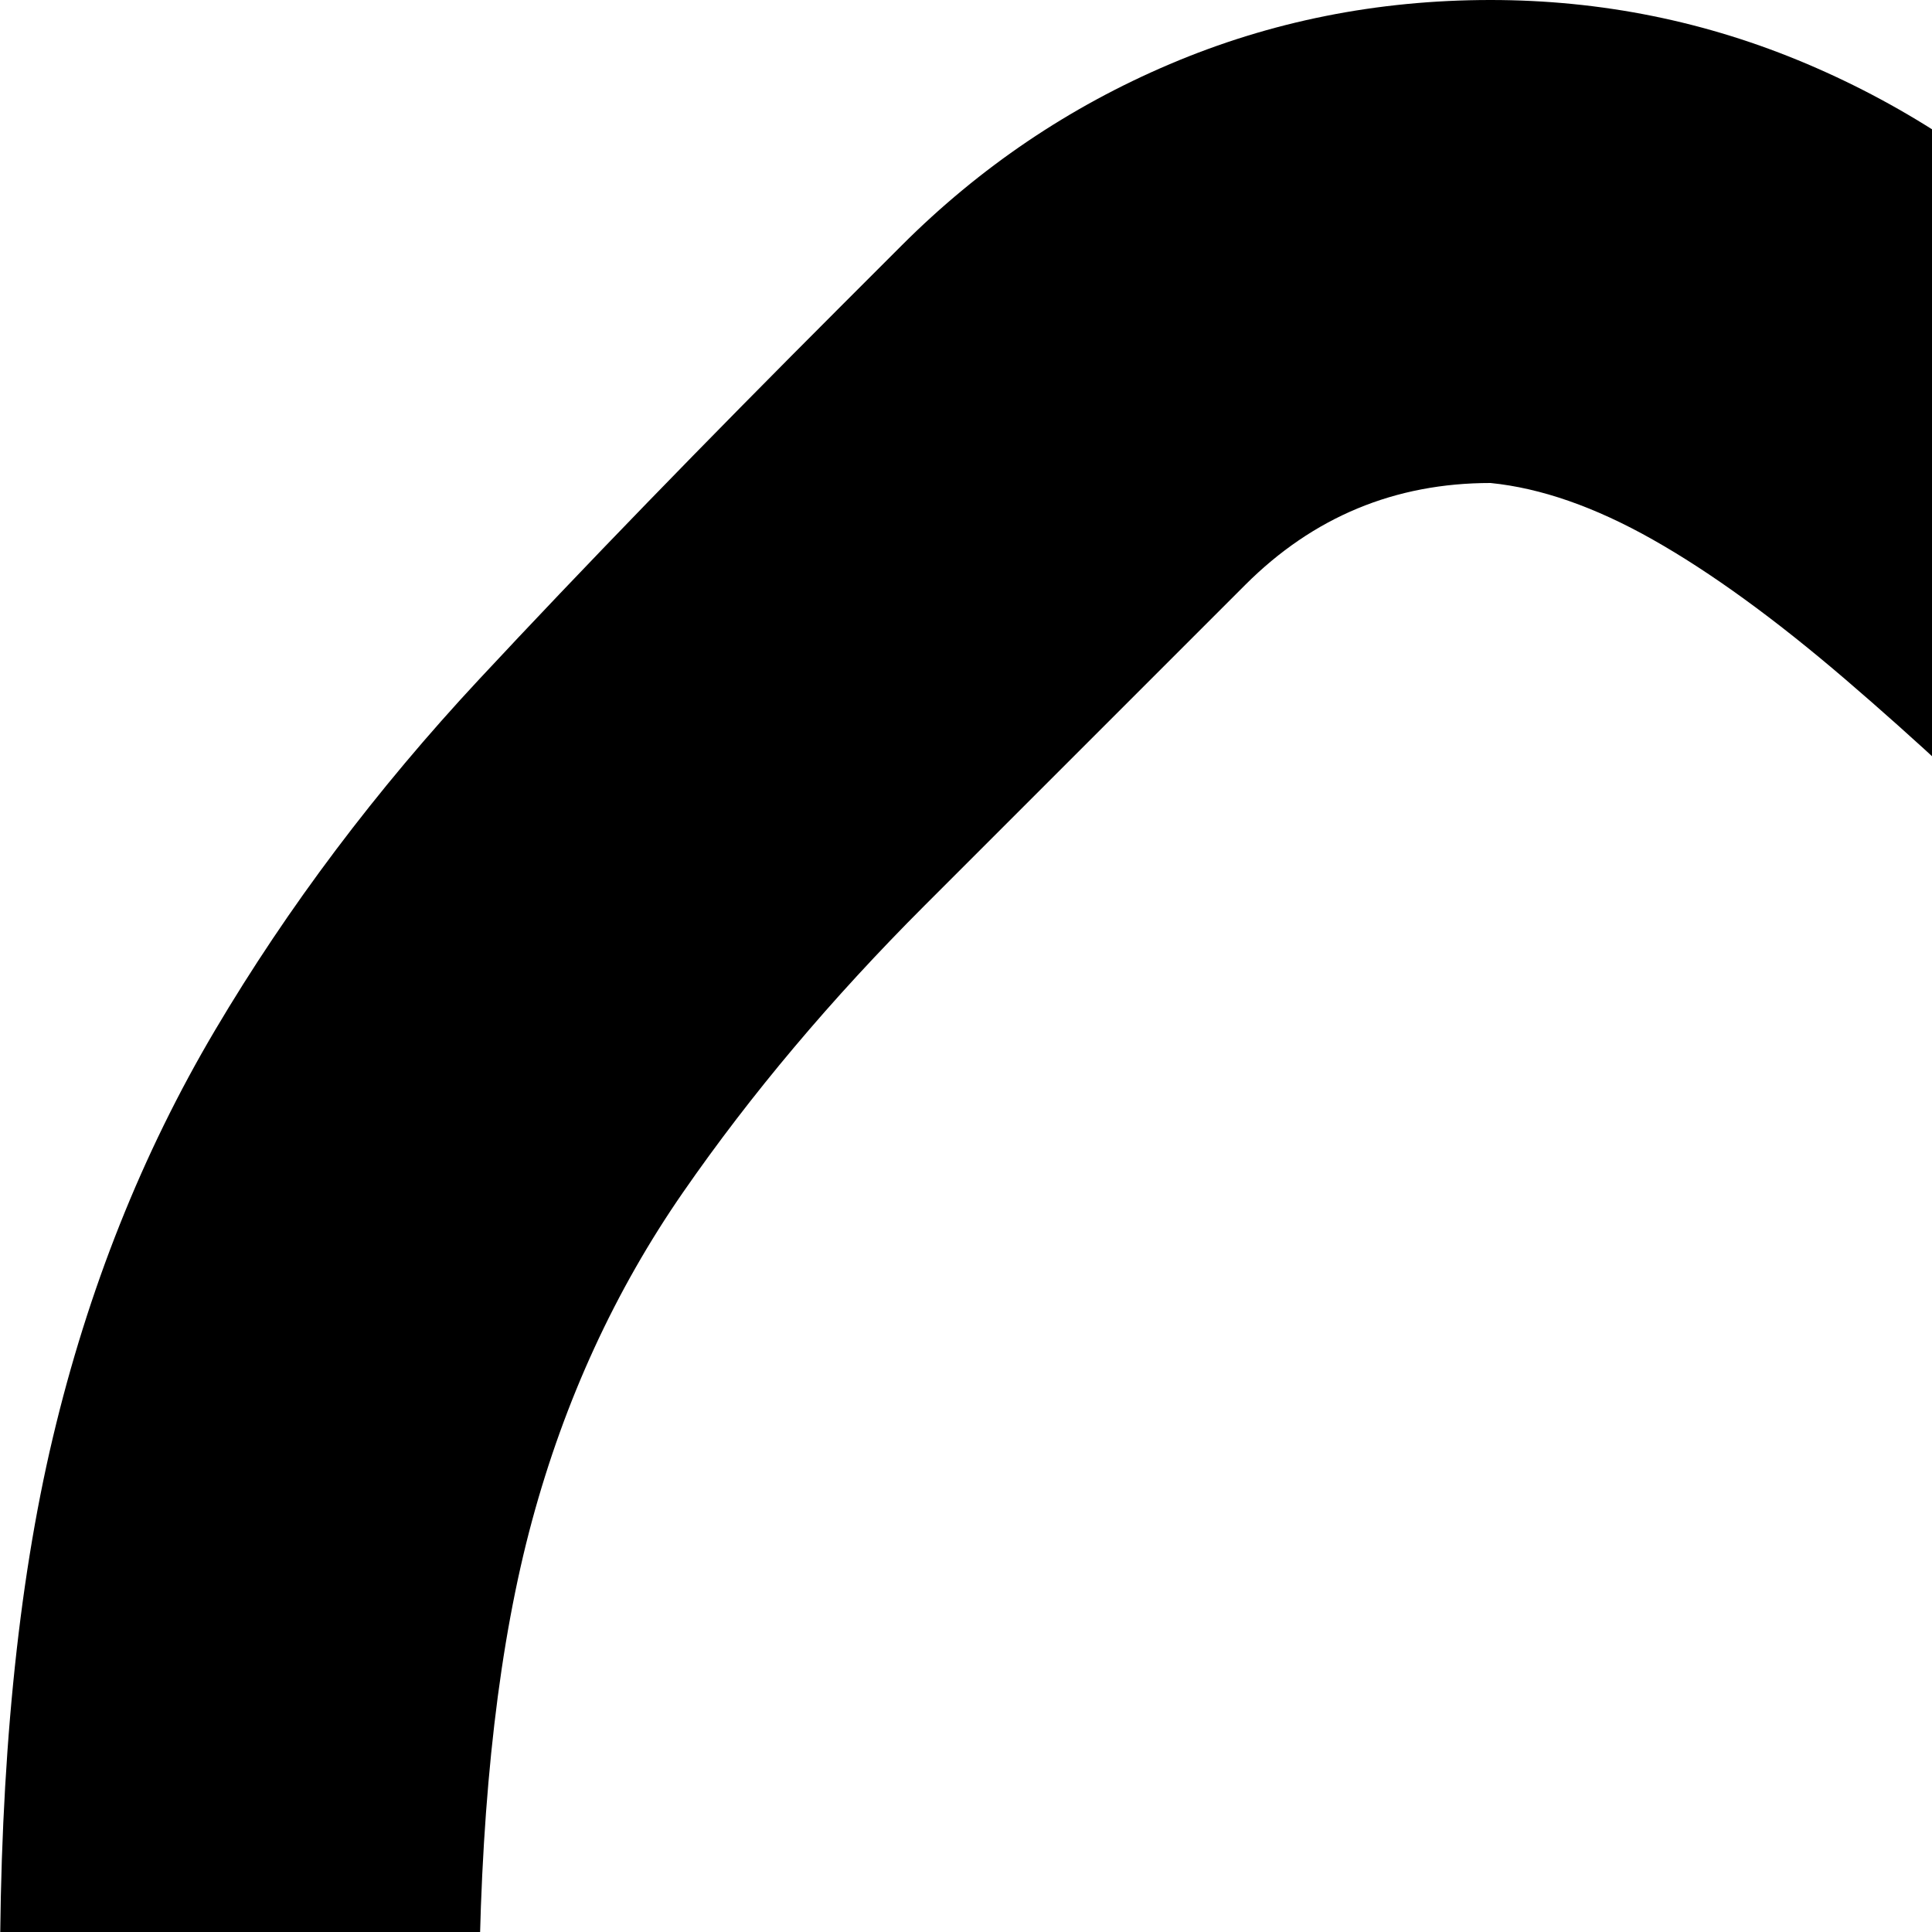 <svg xmlns="http://www.w3.org/2000/svg" version="1.1" viewBox="0 0 512 512" fill="currentColor"><path fill="currentColor" d="M1607 1213q44 0 84 16t72 48l220 220q31 31 47 71t17 85q0 44-16 84t-48 72l-14 14q-54 54-99 96t-94 70t-109 44t-143 15q-125 0-257-39t-262-108t-256-164t-237-207t-206-238t-162-256T38 775T0 523q0-83 14-142t43-108t70-93t96-99l16-16q31-31 71-48t85-17q44 0 84 17t72 48l220 220q31 31 47 71t17 85q0 44-15 78t-37 63t-48 51t-49 45t-37 44t-15 49q0 38 27 65l551 551q27 27 65 27q26 0 48-15t45-37t45-48t51-49t62-37t79-15m-83 707q72 0 120-13t88-39t76-64t85-86q27-27 27-65q0-18-14-42t-38-52t-51-55t-56-54t-51-47t-37-35q-27-27-66-27q-26 0-48 15t-44 37t-45 48t-52 49t-62 37t-79 15q-44 0-84-16t-72-48L570 927q-31-31-47-71t-17-85q0-44 15-78t37-63t48-51t49-46t37-44t15-48q0-39-27-66q-13-13-34-36t-47-51t-54-56t-56-52t-51-37t-43-15q-38 0-65 27l-85 85q-37 37-64 76t-40 87t-14 120q0 112 36 231t101 238t153 234t192 219t219 190t234 150t236 99t226 36"/></svg>